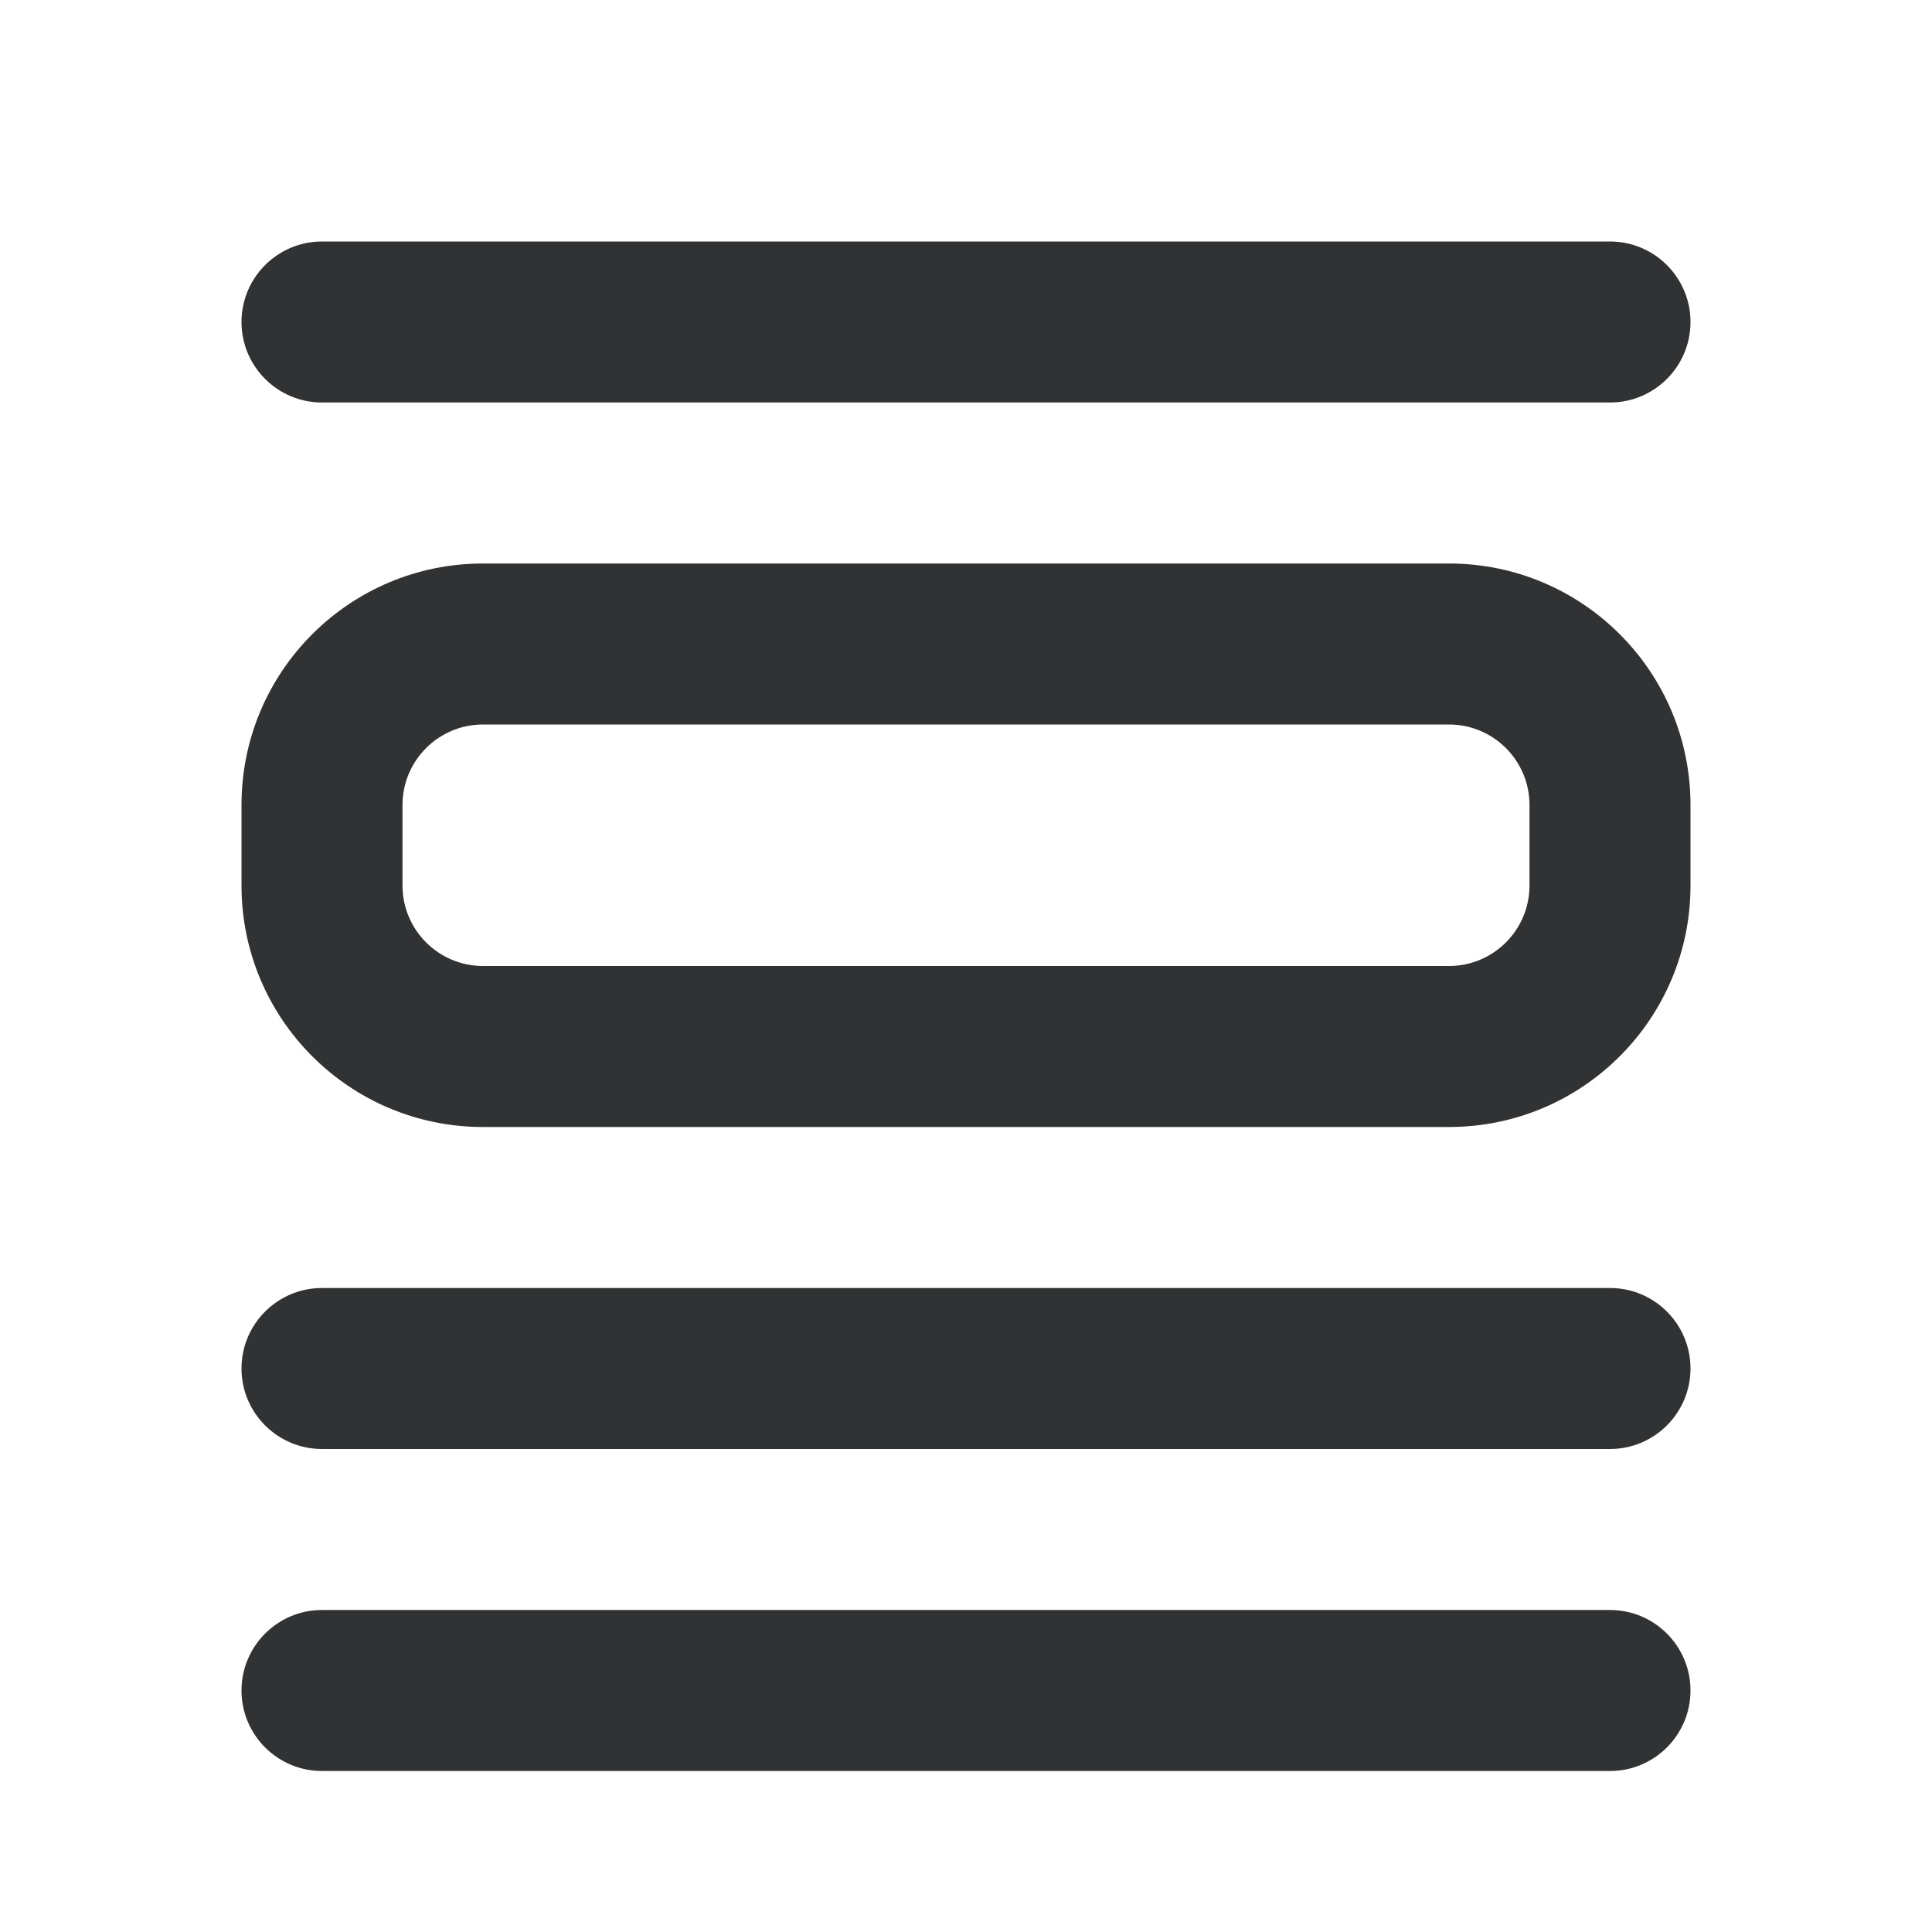 <svg width="24" height="24" viewBox="0 0 24 24" fill="none" xmlns="http://www.w3.org/2000/svg">
    <path
        d="M4 3C3.448 3 3 3.448 3 4C3 4.552 3.448 5 4 5H20C20.552 5 21 4.552 21 4C21 3.448 20.552 3 20 3H4Z"
        fill="#303233" />
    <path fill-rule="evenodd" clip-rule="evenodd"
        d="M6 7C4.343 7 3 8.343 3 10V11C3 12.657 4.343 14 6 14H18C19.657 14 21 12.657 21 11V10C21 8.343 19.657 7 18 7H6ZM5 10C5 9.448 5.448 9 6 9H18C18.552 9 19 9.448 19 10V11C19 11.552 18.552 12 18 12H6C5.448 12 5 11.552 5 11V10Z"
        fill="#303233" />
    <path
        d="M4 20C3.448 20 3 20.448 3 21C3 21.552 3.448 22 4 22H20C20.552 22 21 21.552 21 21C21 20.448 20.552 20 20 20H4Z"
        fill="#303233" />
    <path
        d="M3 17C3 16.448 3.448 16 4 16H20C20.552 16 21 16.448 21 17C21 17.552 20.552 18 20 18H4C3.448 18 3 17.552 3 17Z"
        fill="#303233" />
</svg>
